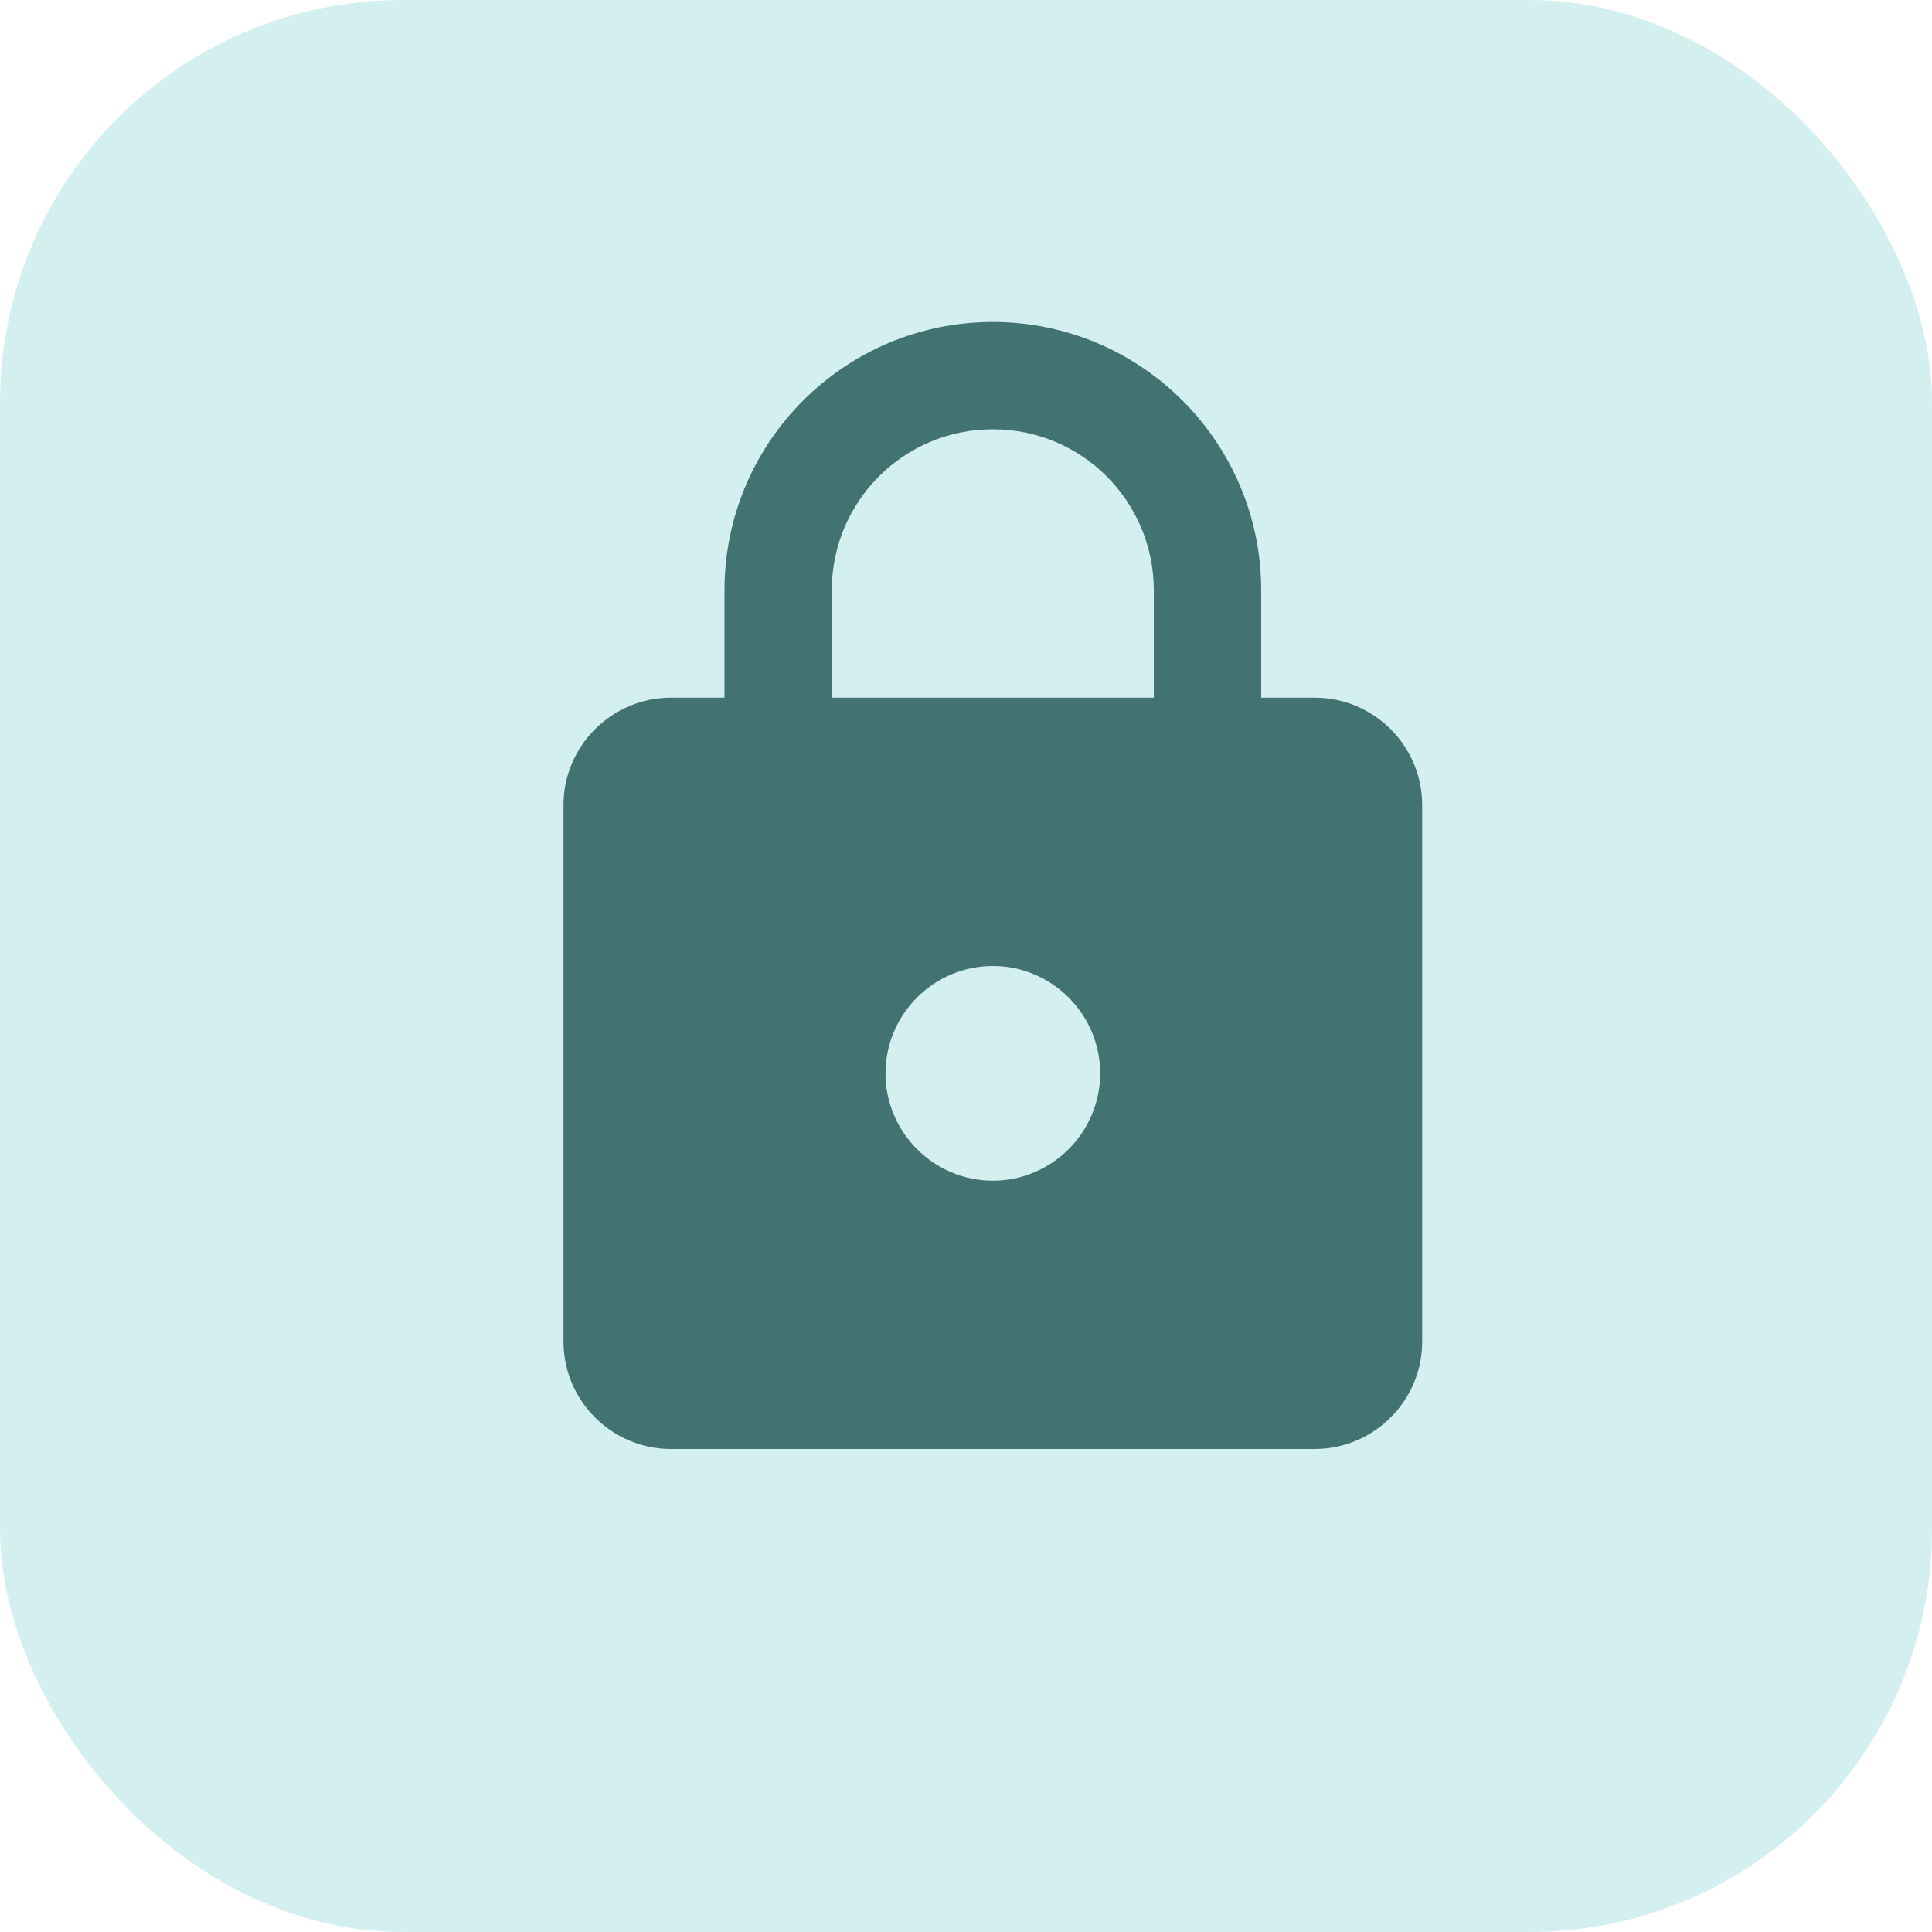 <svg width="24" height="24" viewBox="0 0 24 24" fill="none" xmlns="http://www.w3.org/2000/svg">
<rect width="24" height="24" rx="5" fill="#D4EFEF"/>
<path d="M16.333 8.667H15.667V7.333C15.667 5.493 14.173 4 12.333 4C10.493 4 9 5.493 9 7.333V8.667H8.333C7.6 8.667 7 9.267 7 10V16.667C7 17.4 7.6 18 8.333 18H16.333C17.067 18 17.667 17.4 17.667 16.667V10C17.667 9.267 17.067 8.667 16.333 8.667ZM12.333 14.667C11.6 14.667 11 14.067 11 13.333C11 12.6 11.6 12 12.333 12C13.067 12 13.667 12.6 13.667 13.333C13.667 14.067 13.067 14.667 12.333 14.667ZM10.333 8.667V7.333C10.333 6.227 11.227 5.333 12.333 5.333C13.44 5.333 14.333 6.227 14.333 7.333V8.667H10.333Z" fill="#427272"/>
</svg>
